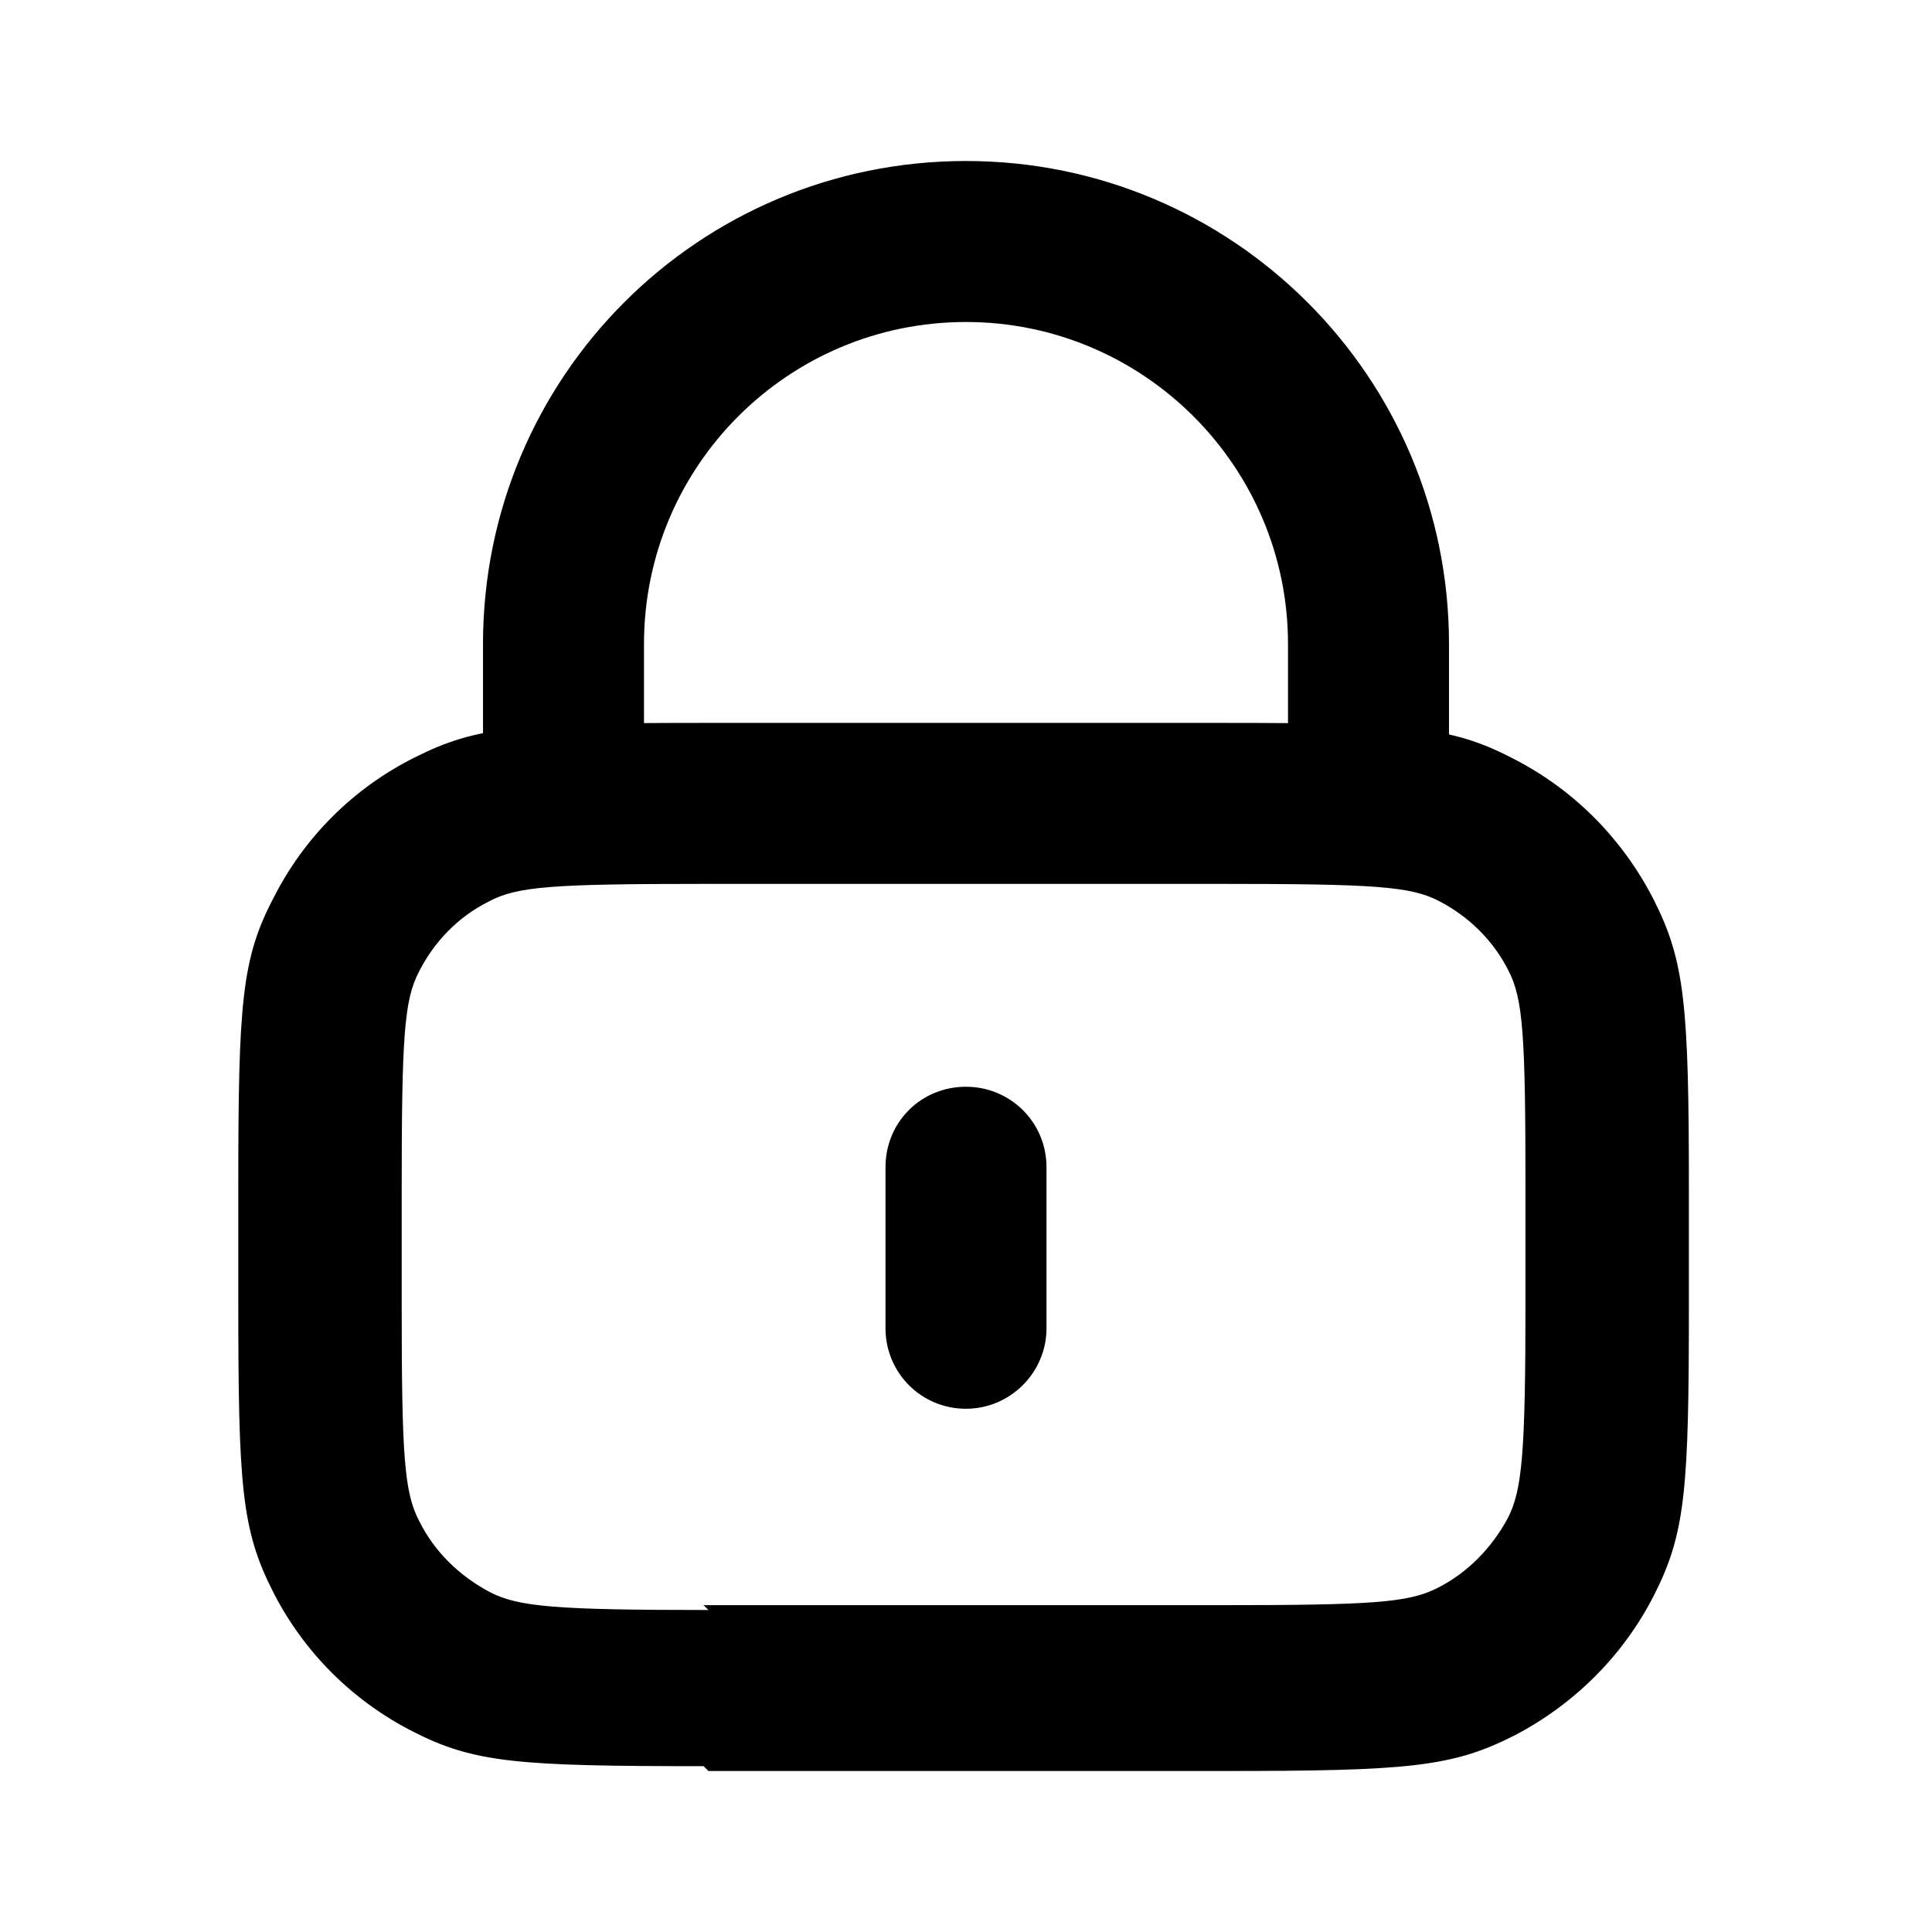 <svg viewBox="0 0 24 24" xmlns="http://www.w3.org/2000/svg" fill="currentColor"><path d="M18 10V8c0-3.32-2.69-6-6-6C8.68 2 6 4.68 6 8v2c0 .55.44 1 1 1 .55 0 1-.45 1-1V8c0-2.21 1.79-4 4-4 2.2 0 4 1.79 4 4v2c0 .55.44 1 1 1 .55 0 1-.45 1-1Zm-7 4.5v2c0 .55.44 1 1 1 .55 0 1-.45 1-1v-2c0-.56-.45-1-1-1 -.56 0-1 .44-1 1ZM8.8 22h6.4c2.3 0 2.84-.05 3.61-.44 .75-.39 1.36-1 1.74-1.75 .39-.77.43-1.32.43-3.62v-1.4c0-2.31-.05-2.85-.44-3.62 -.39-.76-1-1.37-1.75-1.75 -.77-.4-1.32-.44-3.62-.44h-6.4c-2.31 0-2.85.04-3.62.43 -.76.38-1.37.99-1.75 1.74 -.4.76-.44 1.31-.44 3.61v1.4c0 2.3.04 2.84.43 3.61 .38.75.99 1.36 1.74 1.74 .76.39 1.31.43 3.61.43Zm0-2c-1.9 0-2.36-.04-2.71-.22 -.38-.2-.69-.5-.88-.88 -.19-.36-.22-.81-.22-2.71v-1.4c0-1.9.03-2.36.21-2.71 .19-.38.49-.69.87-.88 .35-.19.8-.22 2.7-.22h6.4c1.89 0 2.35.03 2.7.21 .37.19.68.49.87.87 .18.35.21.8.21 2.7v1.4c0 1.89-.04 2.35-.22 2.7 -.2.37-.5.68-.88.87 -.36.18-.81.21-2.71.21h-6.4Z"/></svg>